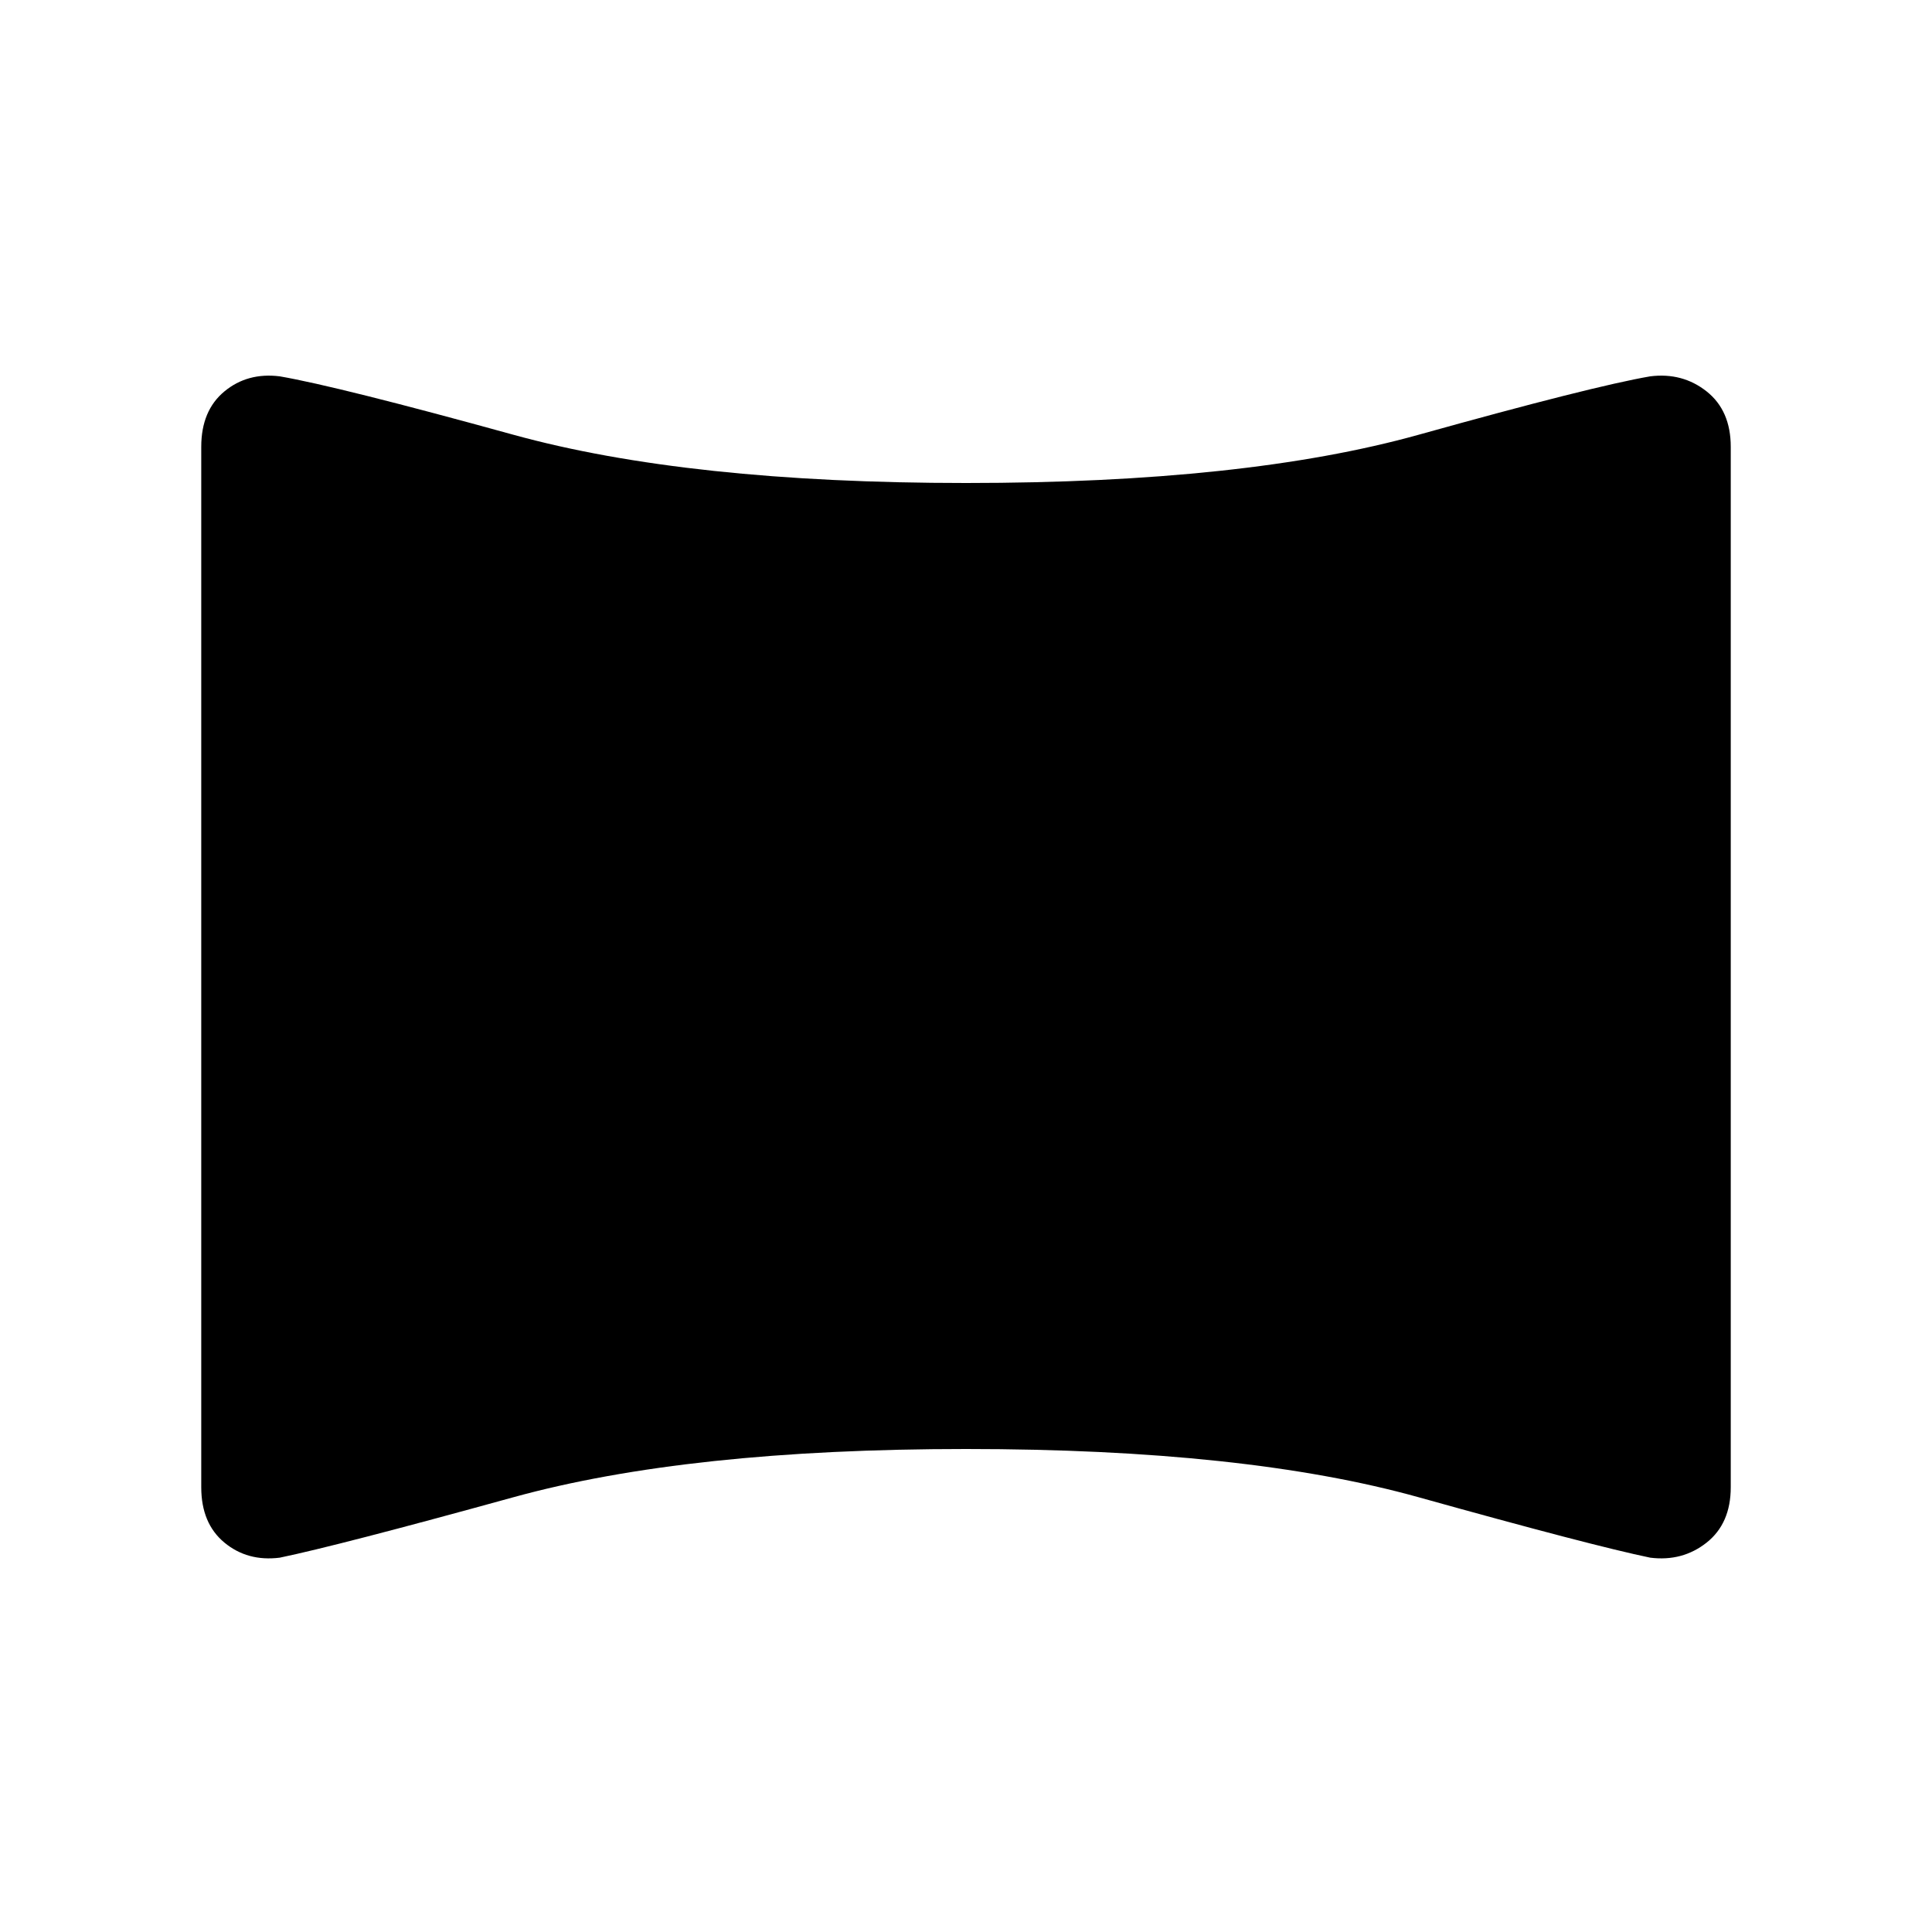 <svg xmlns="http://www.w3.org/2000/svg" height="24" width="24"><path d="M3.475 19.35Q3.075 19.4 2.788 19.163Q2.5 18.925 2.5 18.475V5.55Q2.5 5.1 2.788 4.862Q3.075 4.625 3.475 4.675Q4.2 4.8 6.375 5.4Q8.55 6 12 6Q15.475 6 17.625 5.4Q19.775 4.8 20.5 4.675Q20.9 4.625 21.2 4.862Q21.5 5.1 21.5 5.55V18.475Q21.5 18.925 21.2 19.163Q20.9 19.4 20.5 19.35Q19.775 19.2 17.625 18.6Q15.475 18 12 18Q8.55 18 6.375 18.6Q4.2 19.2 3.475 19.35Z"/></svg>